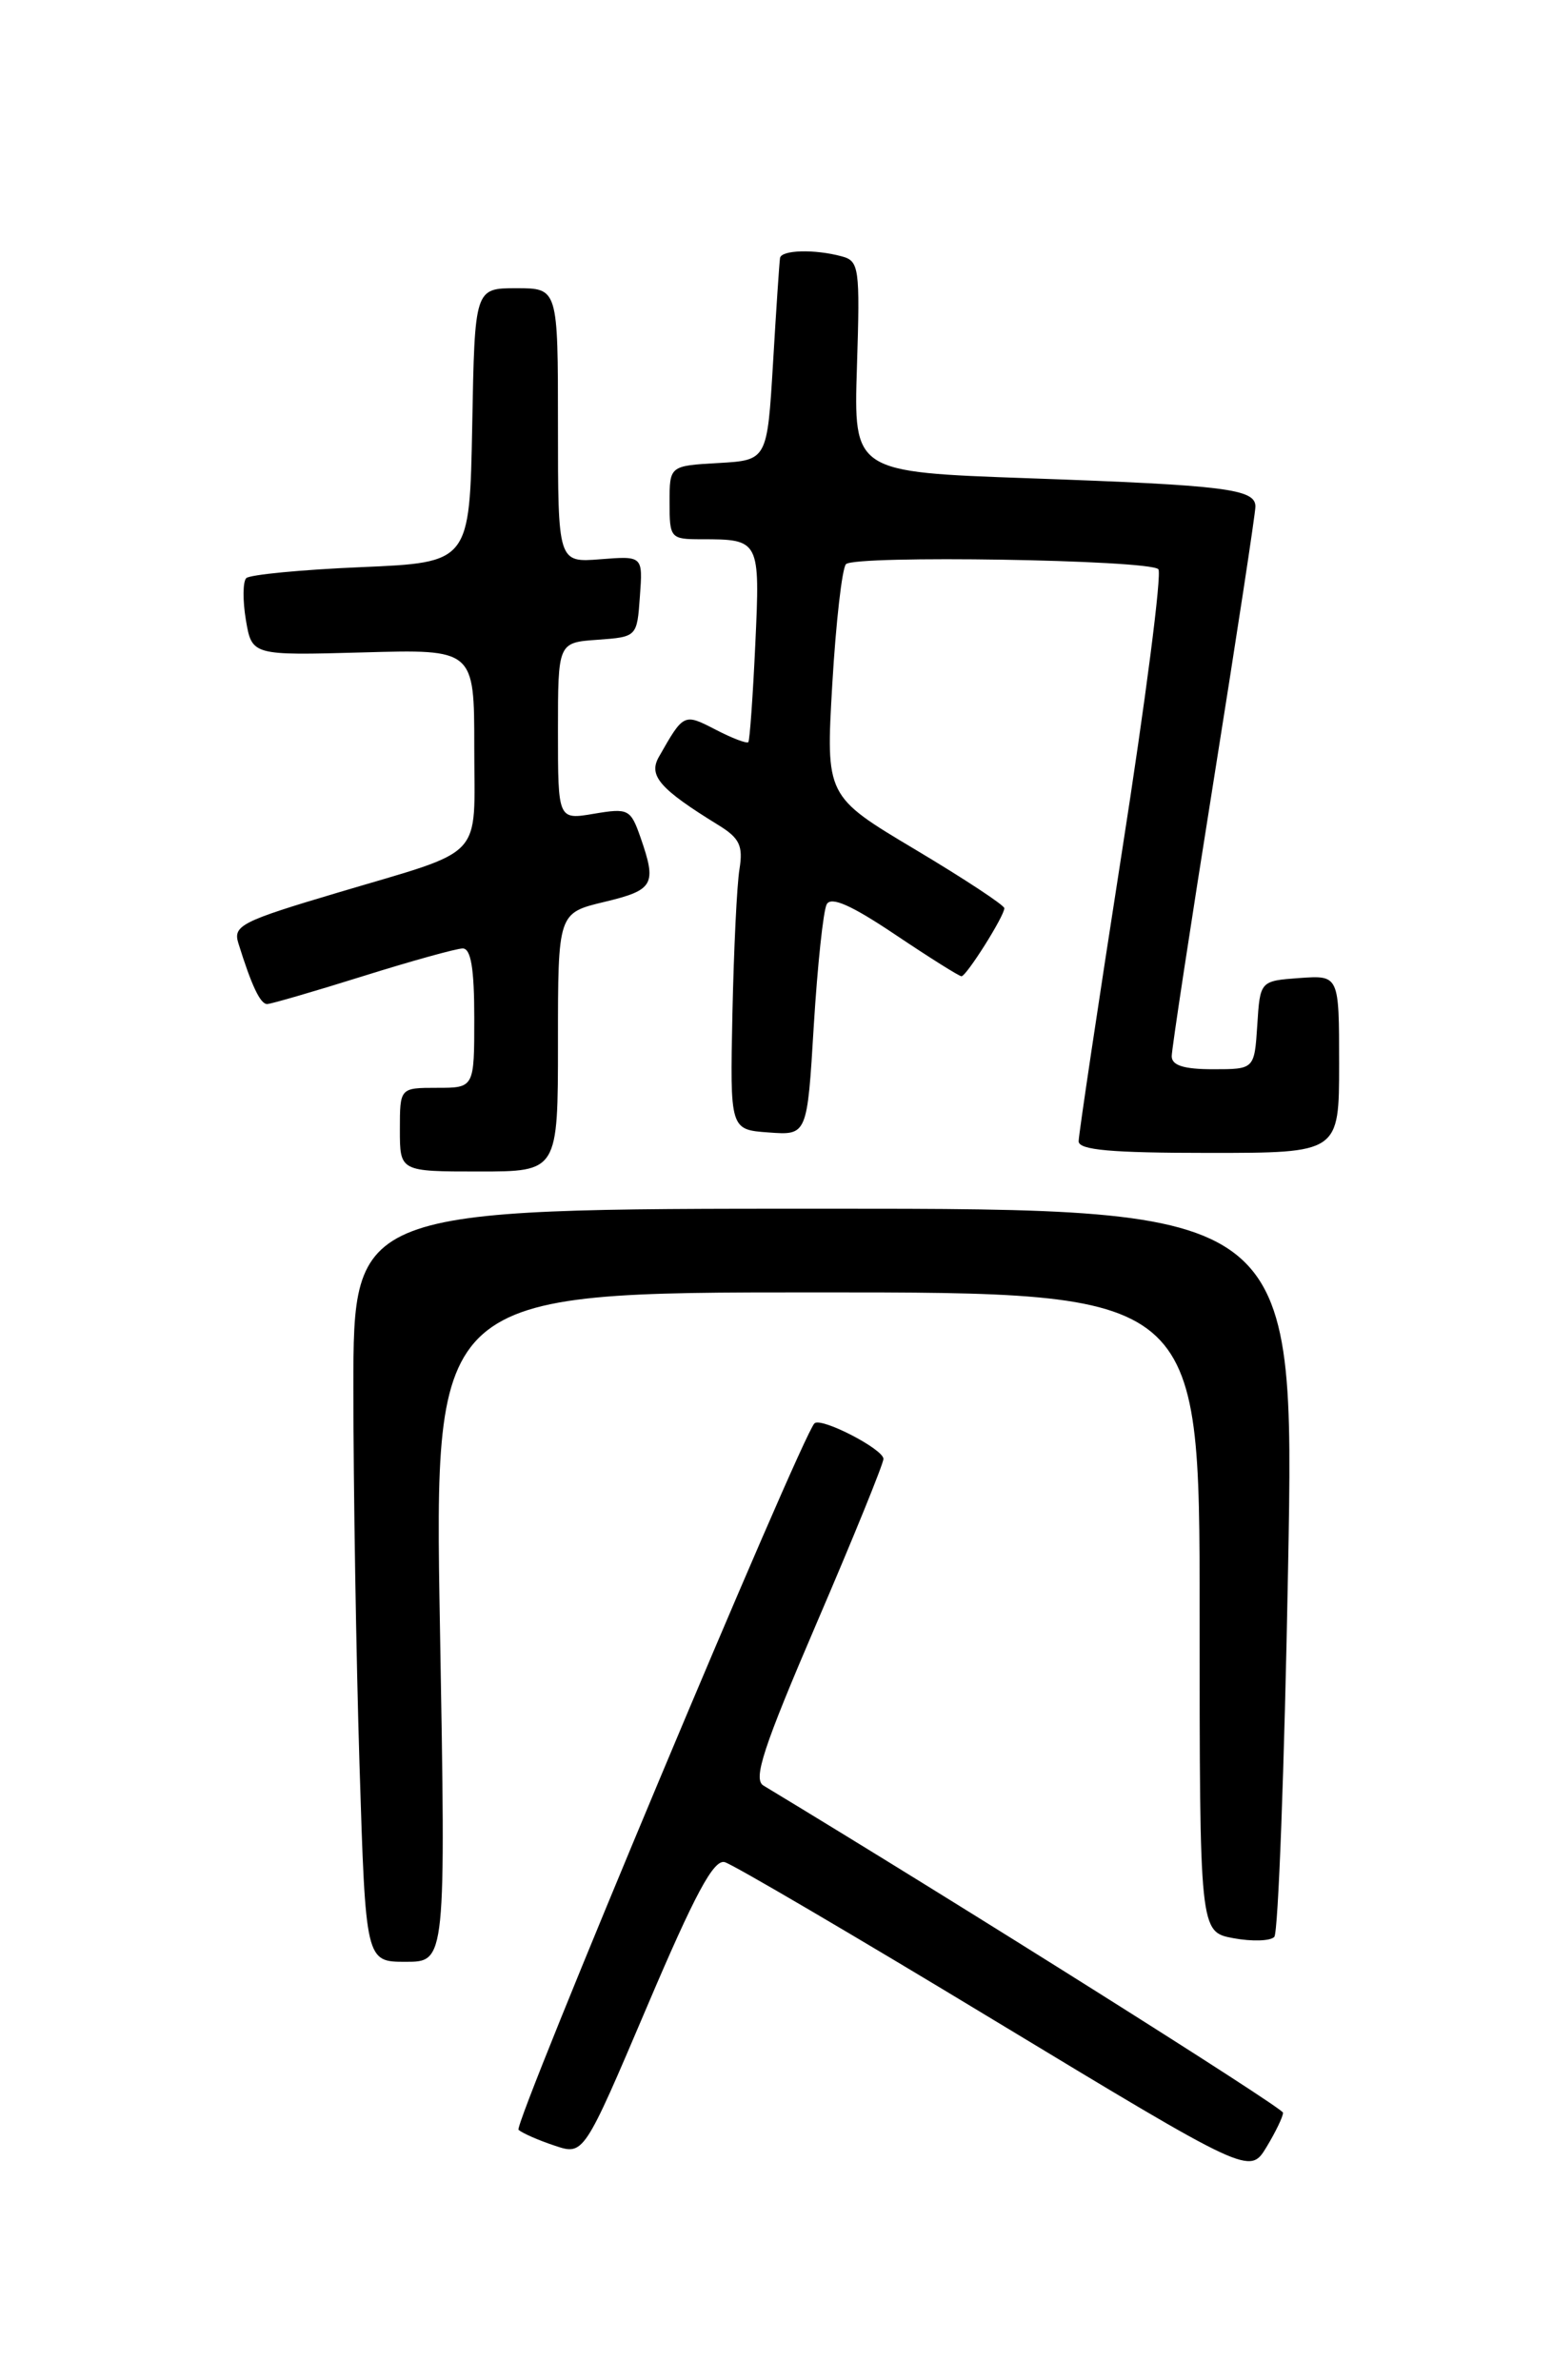 <?xml version="1.0" encoding="UTF-8" standalone="no"?>
<!DOCTYPE svg PUBLIC "-//W3C//DTD SVG 1.1//EN" "http://www.w3.org/Graphics/SVG/1.1/DTD/svg11.dtd" >
<svg xmlns="http://www.w3.org/2000/svg" xmlns:xlink="http://www.w3.org/1999/xlink" version="1.1" viewBox="0 0 167 256">
 <g >
 <path fill="currentColor"
d=" M 137.97 227.23 C 137.94 226.69 103.20 204.80 82.09 192.04 C 80.96 191.35 82.06 187.99 87.84 174.52 C 91.78 165.35 95.00 157.42 95.00 156.91 C 95.00 155.86 88.28 152.39 87.58 153.09 C 86.15 154.52 55.15 228.54 55.76 229.07 C 56.17 229.43 57.91 230.20 59.64 230.77 C 62.77 231.82 62.77 231.82 69.57 215.84 C 74.74 203.68 76.74 199.96 77.93 200.28 C 78.79 200.51 91.85 208.17 106.94 217.31 C 134.38 233.91 134.38 233.91 136.19 230.93 C 137.18 229.29 137.98 227.63 137.97 227.23 Z  M 47.31 175.00 C 46.68 139.00 46.68 139.00 87.84 139.00 C 129.00 139.00 129.00 139.00 129.00 173.39 C 129.00 207.78 129.00 207.78 132.63 208.46 C 134.63 208.83 136.61 208.77 137.03 208.32 C 137.45 207.87 138.12 190.06 138.51 168.75 C 139.23 130.00 139.23 130.00 88.62 130.00 C 38.00 130.00 38.00 130.00 38.00 149.34 C 38.00 159.98 38.30 178.20 38.66 189.84 C 39.32 211.00 39.32 211.00 43.63 211.00 C 47.94 211.00 47.94 211.00 47.31 175.00 Z  M 60.00 112.10 C 60.00 98.20 60.00 98.20 65.00 97.00 C 70.31 95.73 70.64 95.14 68.88 90.08 C 67.81 87.02 67.57 86.90 63.88 87.52 C 60.00 88.18 60.00 88.18 60.00 78.65 C 60.00 69.11 60.00 69.11 64.25 68.81 C 68.50 68.50 68.50 68.50 68.81 64.14 C 69.13 59.79 69.13 59.79 64.56 60.15 C 60.00 60.51 60.00 60.51 60.00 45.76 C 60.00 31.00 60.00 31.00 55.53 31.00 C 51.05 31.00 51.05 31.00 50.78 45.75 C 50.50 60.50 50.50 60.50 38.83 61.00 C 32.41 61.27 26.86 61.81 26.48 62.18 C 26.11 62.56 26.09 64.58 26.44 66.68 C 27.09 70.50 27.09 70.50 39.04 70.17 C 51.00 69.83 51.00 69.83 51.00 80.38 C 51.00 92.69 52.39 91.21 36.24 96.03 C 25.98 99.08 25.04 99.56 25.63 101.44 C 27.05 106.01 27.99 108.00 28.73 107.99 C 29.15 107.98 33.77 106.64 39.00 105.00 C 44.23 103.36 49.06 102.02 49.75 102.01 C 50.64 102.00 51.00 104.16 51.00 109.50 C 51.00 117.00 51.00 117.00 47.00 117.00 C 43.00 117.00 43.00 117.00 43.00 121.50 C 43.00 126.00 43.00 126.00 51.50 126.00 C 60.00 126.00 60.00 126.00 60.00 112.10 Z  M 144.00 114.44 C 144.00 104.89 144.00 104.89 139.75 105.19 C 135.50 105.50 135.50 105.50 135.20 110.25 C 134.89 115.00 134.89 115.00 130.45 115.00 C 127.30 115.00 126.00 114.59 126.00 113.60 C 126.00 112.83 128.03 99.51 130.50 84.00 C 132.97 68.49 135.00 55.21 135.00 54.48 C 135.00 52.59 131.81 52.19 110.65 51.44 C 91.79 50.77 91.79 50.77 92.15 39.44 C 92.49 28.78 92.39 28.07 90.51 27.57 C 87.59 26.78 84.02 26.88 83.88 27.75 C 83.81 28.16 83.47 33.22 83.13 39.00 C 82.50 49.50 82.50 49.50 77.25 49.80 C 72.00 50.10 72.00 50.10 72.00 54.05 C 72.00 57.88 72.10 58.00 75.42 58.00 C 81.71 58.00 81.74 58.06 81.22 69.30 C 80.96 74.91 80.62 79.65 80.47 79.82 C 80.31 80.00 78.73 79.40 76.96 78.48 C 73.53 76.71 73.52 76.71 70.85 81.41 C 69.70 83.43 70.95 84.86 77.25 88.74 C 79.53 90.14 79.92 90.96 79.52 93.47 C 79.24 95.14 78.91 102.12 78.76 109.00 C 78.50 121.50 78.50 121.50 82.65 121.80 C 86.80 122.11 86.80 122.11 87.51 110.30 C 87.91 103.81 88.53 97.94 88.90 97.26 C 89.37 96.39 91.54 97.35 96.25 100.51 C 99.93 102.98 103.14 105.00 103.39 105.00 C 103.92 105.00 108.00 98.53 108.00 97.68 C 108.00 97.36 103.68 94.51 98.40 91.36 C 88.80 85.63 88.80 85.63 89.50 73.57 C 89.89 66.93 90.55 61.13 90.97 60.68 C 91.90 59.69 123.54 60.20 124.56 61.22 C 124.96 61.62 123.19 75.35 120.63 91.72 C 118.08 108.10 115.99 122.06 115.99 122.75 C 116.00 123.69 119.47 124.00 130.00 124.00 C 144.00 124.00 144.00 124.00 144.00 114.44 Z "/>
</g>
</svg>